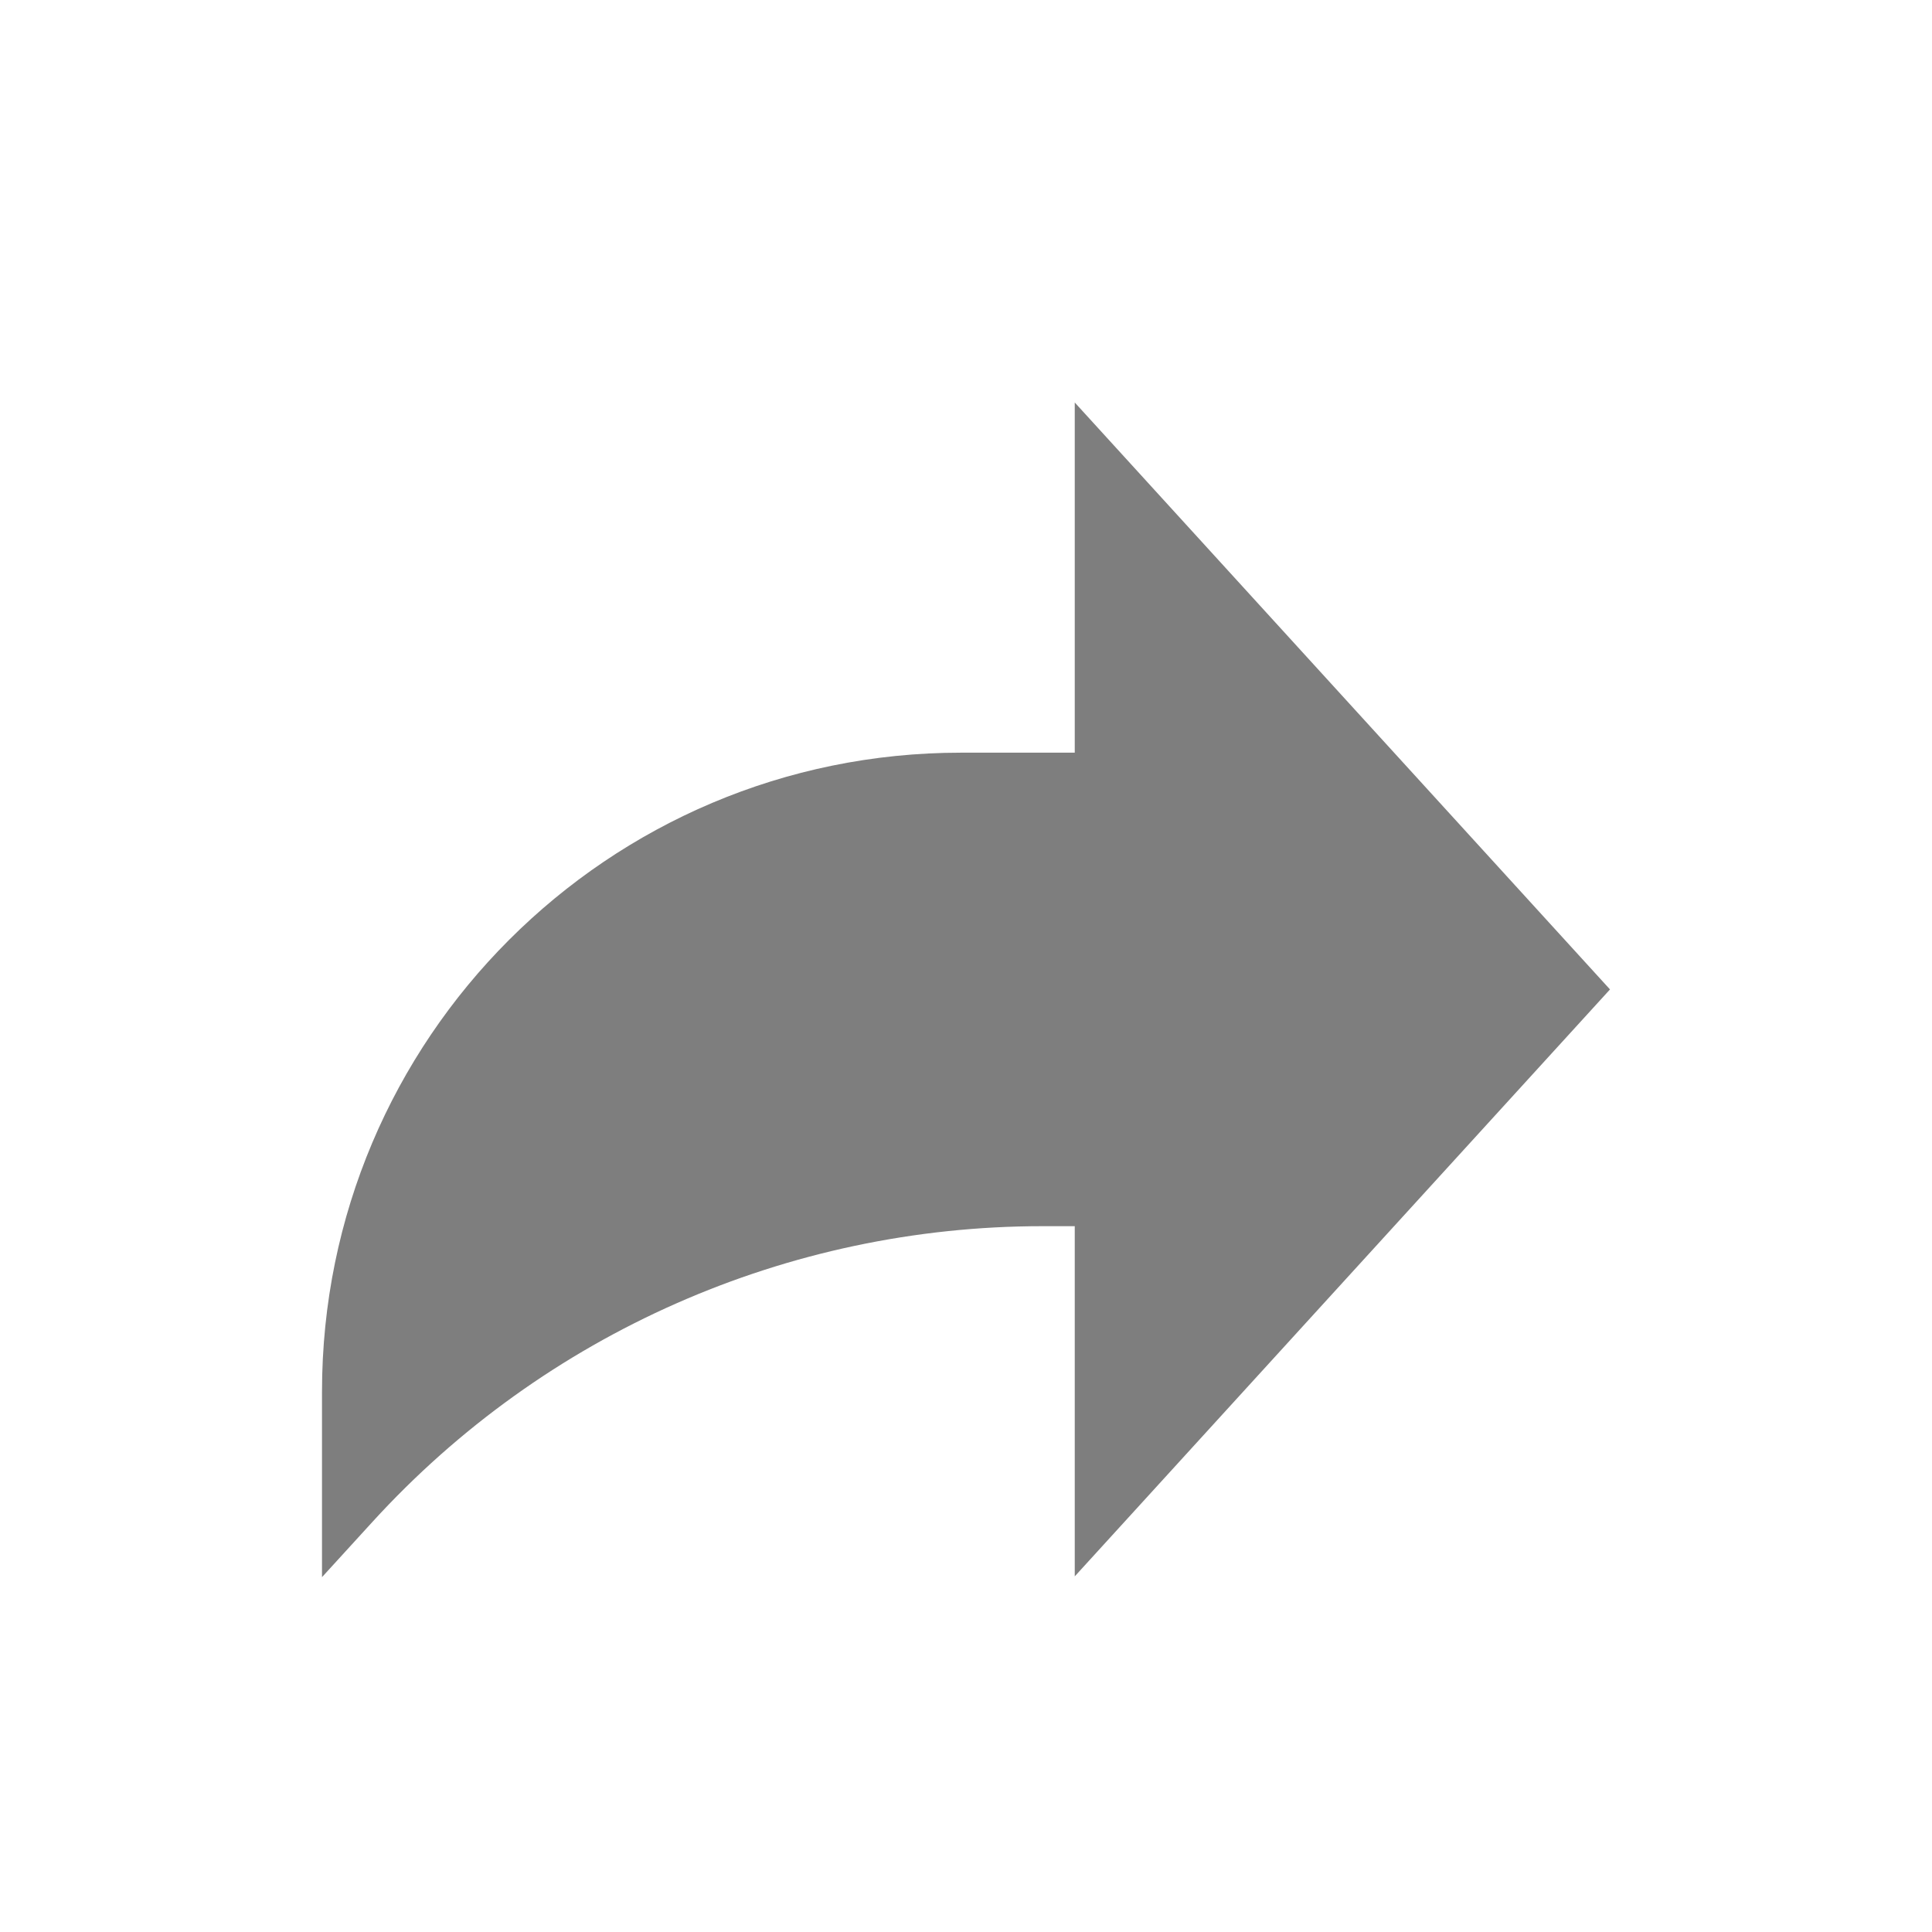 <svg width="24" height="24" viewBox="0 0 24 24" fill="none" xmlns="http://www.w3.org/2000/svg">
<path d="M20 12.291L13.351 5V9.35H11.937C7.553 9.35 4 12.904 4 17.287V19.592L4.628 18.904C6.763 16.565 9.784 15.232 12.951 15.232H13.351V19.582L20 12.291Z" fill="#7E7E7E"/>
</svg>

